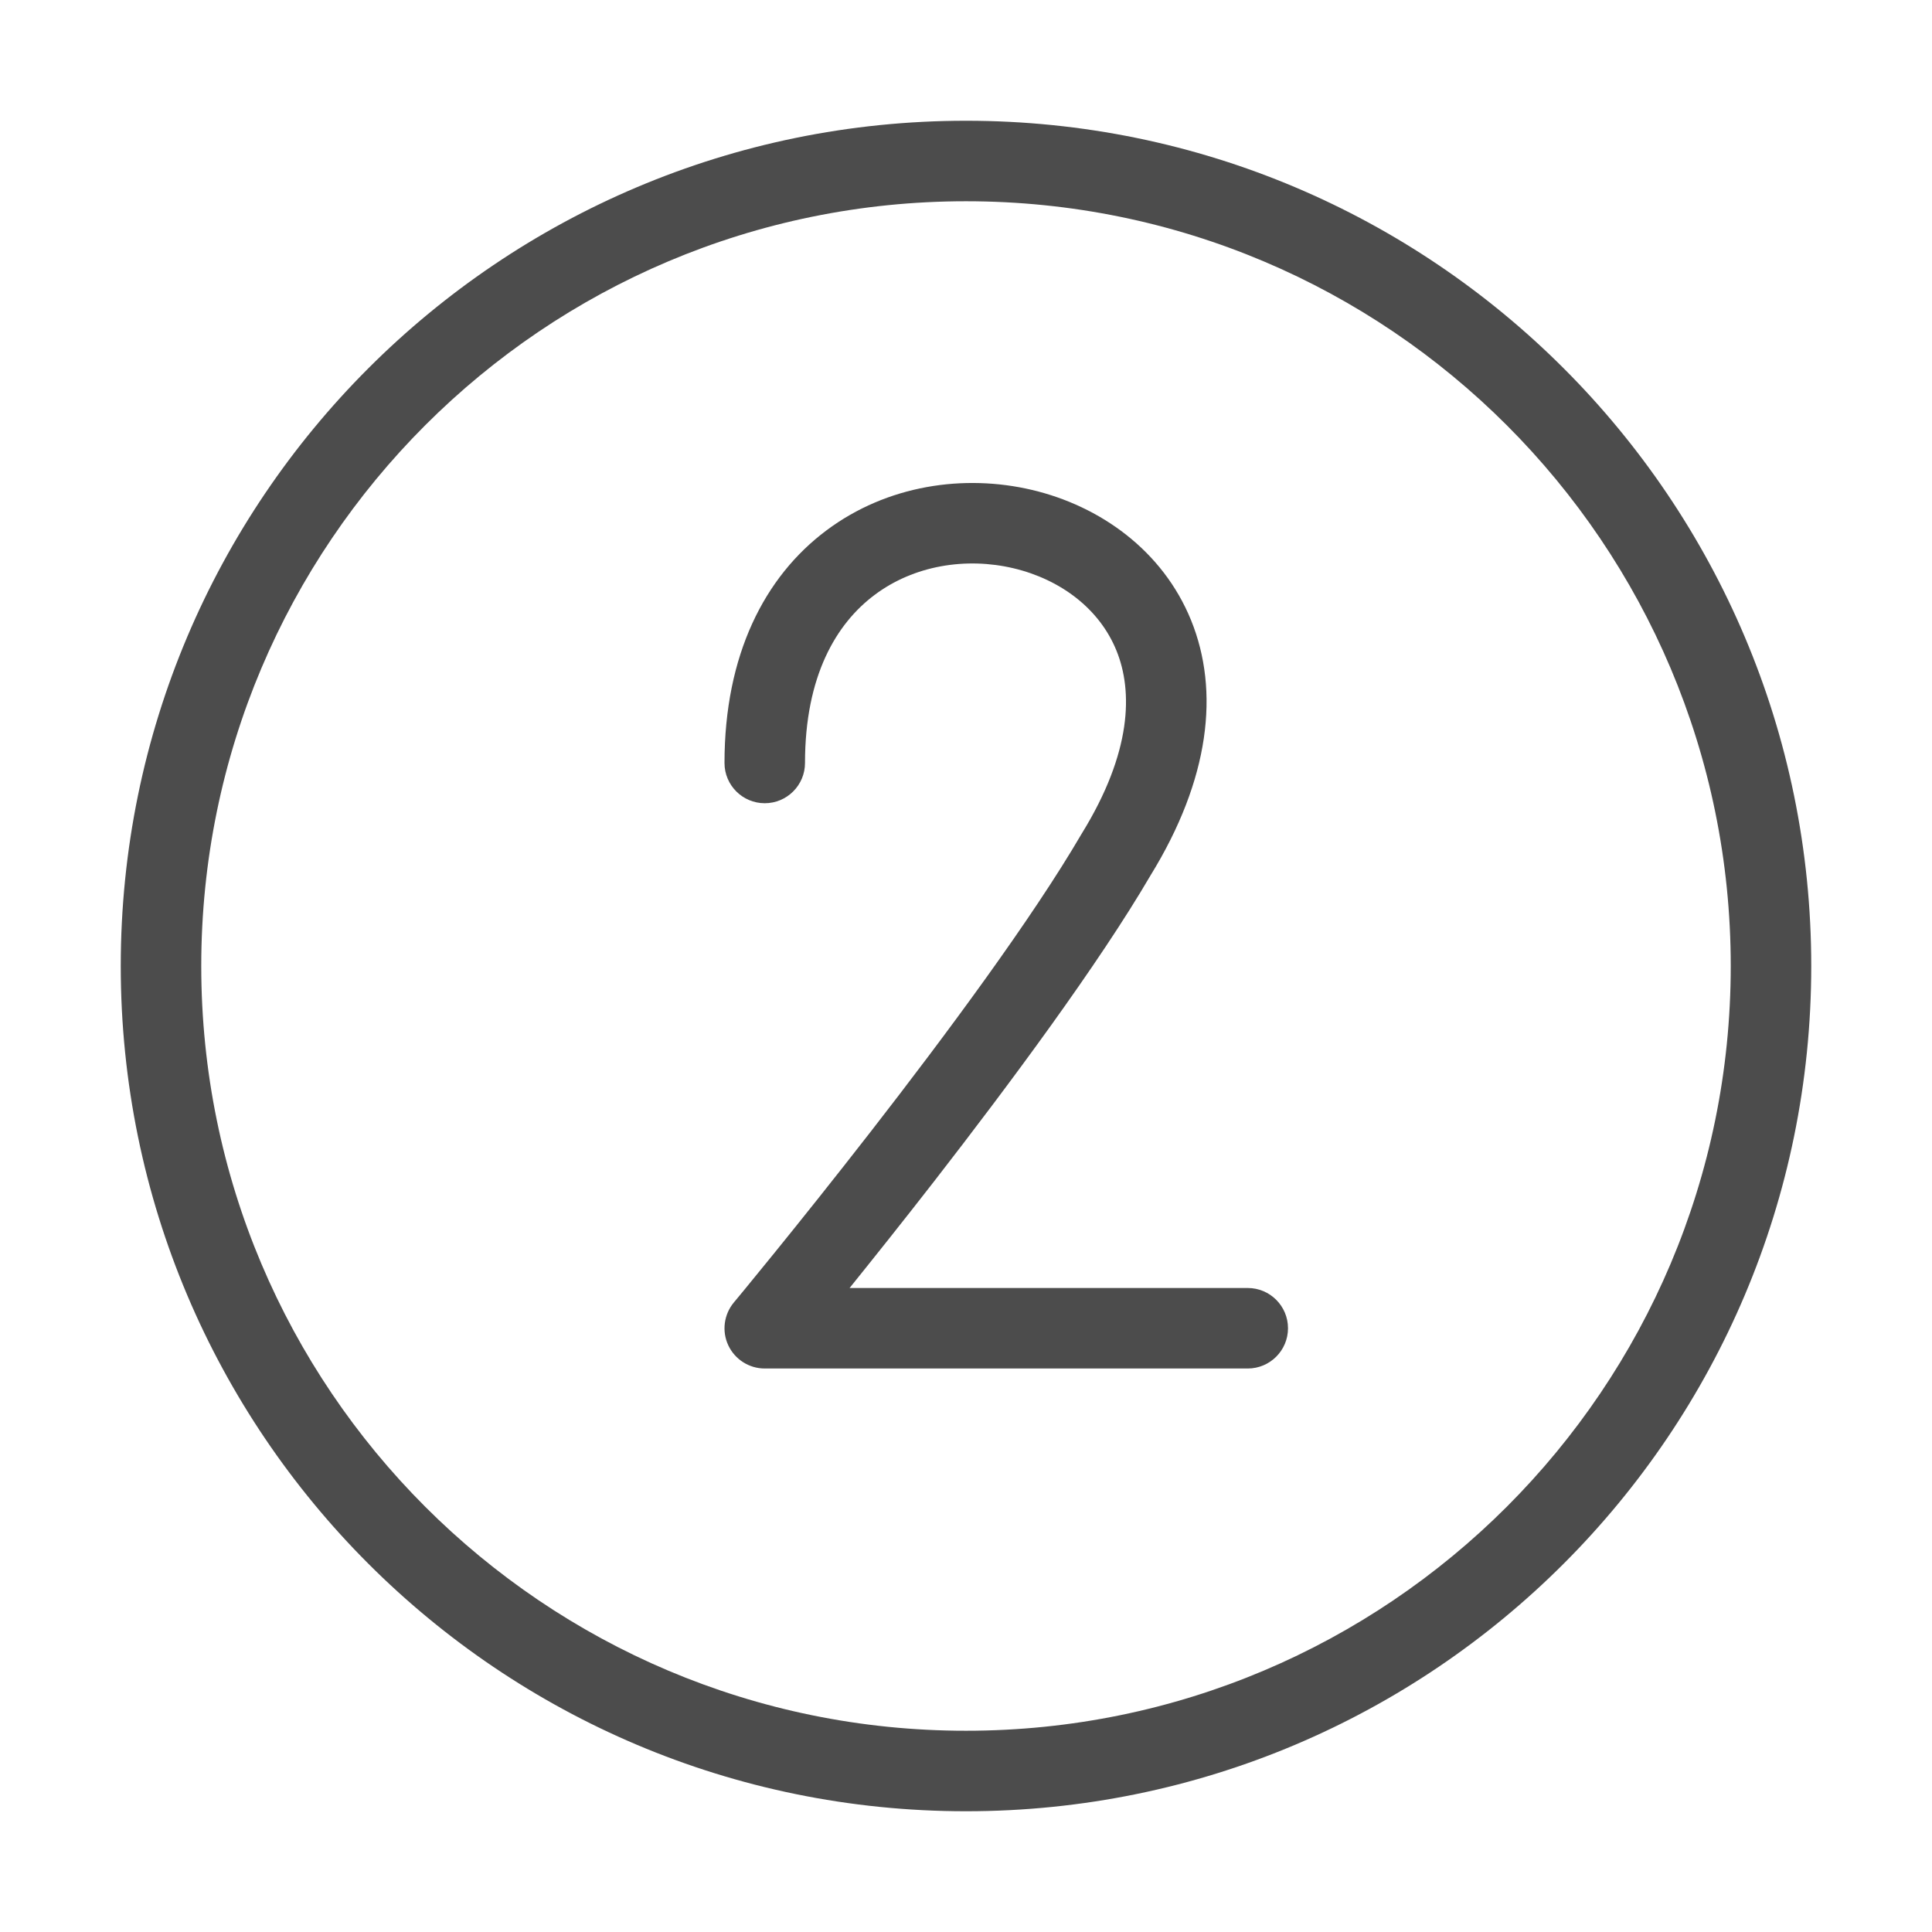<svg width="24" height="24" viewBox="0 0 24 24" fill="none" xmlns="http://www.w3.org/2000/svg">
<path fill-rule="evenodd" clip-rule="evenodd" d="M12 2.5C6.753 2.5 2.5 6.753 2.5 12C2.5 17.247 6.753 21.5 12 21.5C17.247 21.5 21.5 17.247 21.5 12C21.5 6.753 17.247 2.5 12 2.5ZM1.5 12C1.5 6.201 6.201 1.5 12 1.5C17.799 1.5 22.5 6.201 22.5 12C22.5 17.799 17.799 22.5 12 22.5C6.201 22.5 1.5 17.799 1.5 12ZM10.865 7.39C10.389 7.746 10 8.396 10 9.478C10 9.754 9.776 9.978 9.5 9.978C9.224 9.978 9 9.754 9 9.478C9 8.136 9.497 7.164 10.266 6.589C11.021 6.024 11.977 5.887 12.82 6.086C13.662 6.285 14.442 6.835 14.796 7.705C15.153 8.585 15.029 9.679 14.292 10.875C13.647 11.979 12.539 13.47 11.607 14.671C11.213 15.178 10.846 15.637 10.554 16H15.5C15.776 16 16 16.224 16 16.5C16 16.776 15.776 17 15.5 17H9.5C9.306 17 9.13 16.888 9.047 16.712C8.965 16.537 8.992 16.329 9.116 16.18L9.124 16.17L9.15 16.139L9.25 16.018C9.337 15.912 9.462 15.759 9.617 15.568C9.927 15.186 10.352 14.655 10.817 14.057C11.752 12.854 12.824 11.407 13.432 10.365L13.438 10.355C14.062 9.344 14.074 8.586 13.869 8.082C13.66 7.566 13.179 7.199 12.589 7.059C12 6.92 11.354 7.023 10.865 7.39Z" fill="black" fill-opacity="0.7"/>
</svg>
